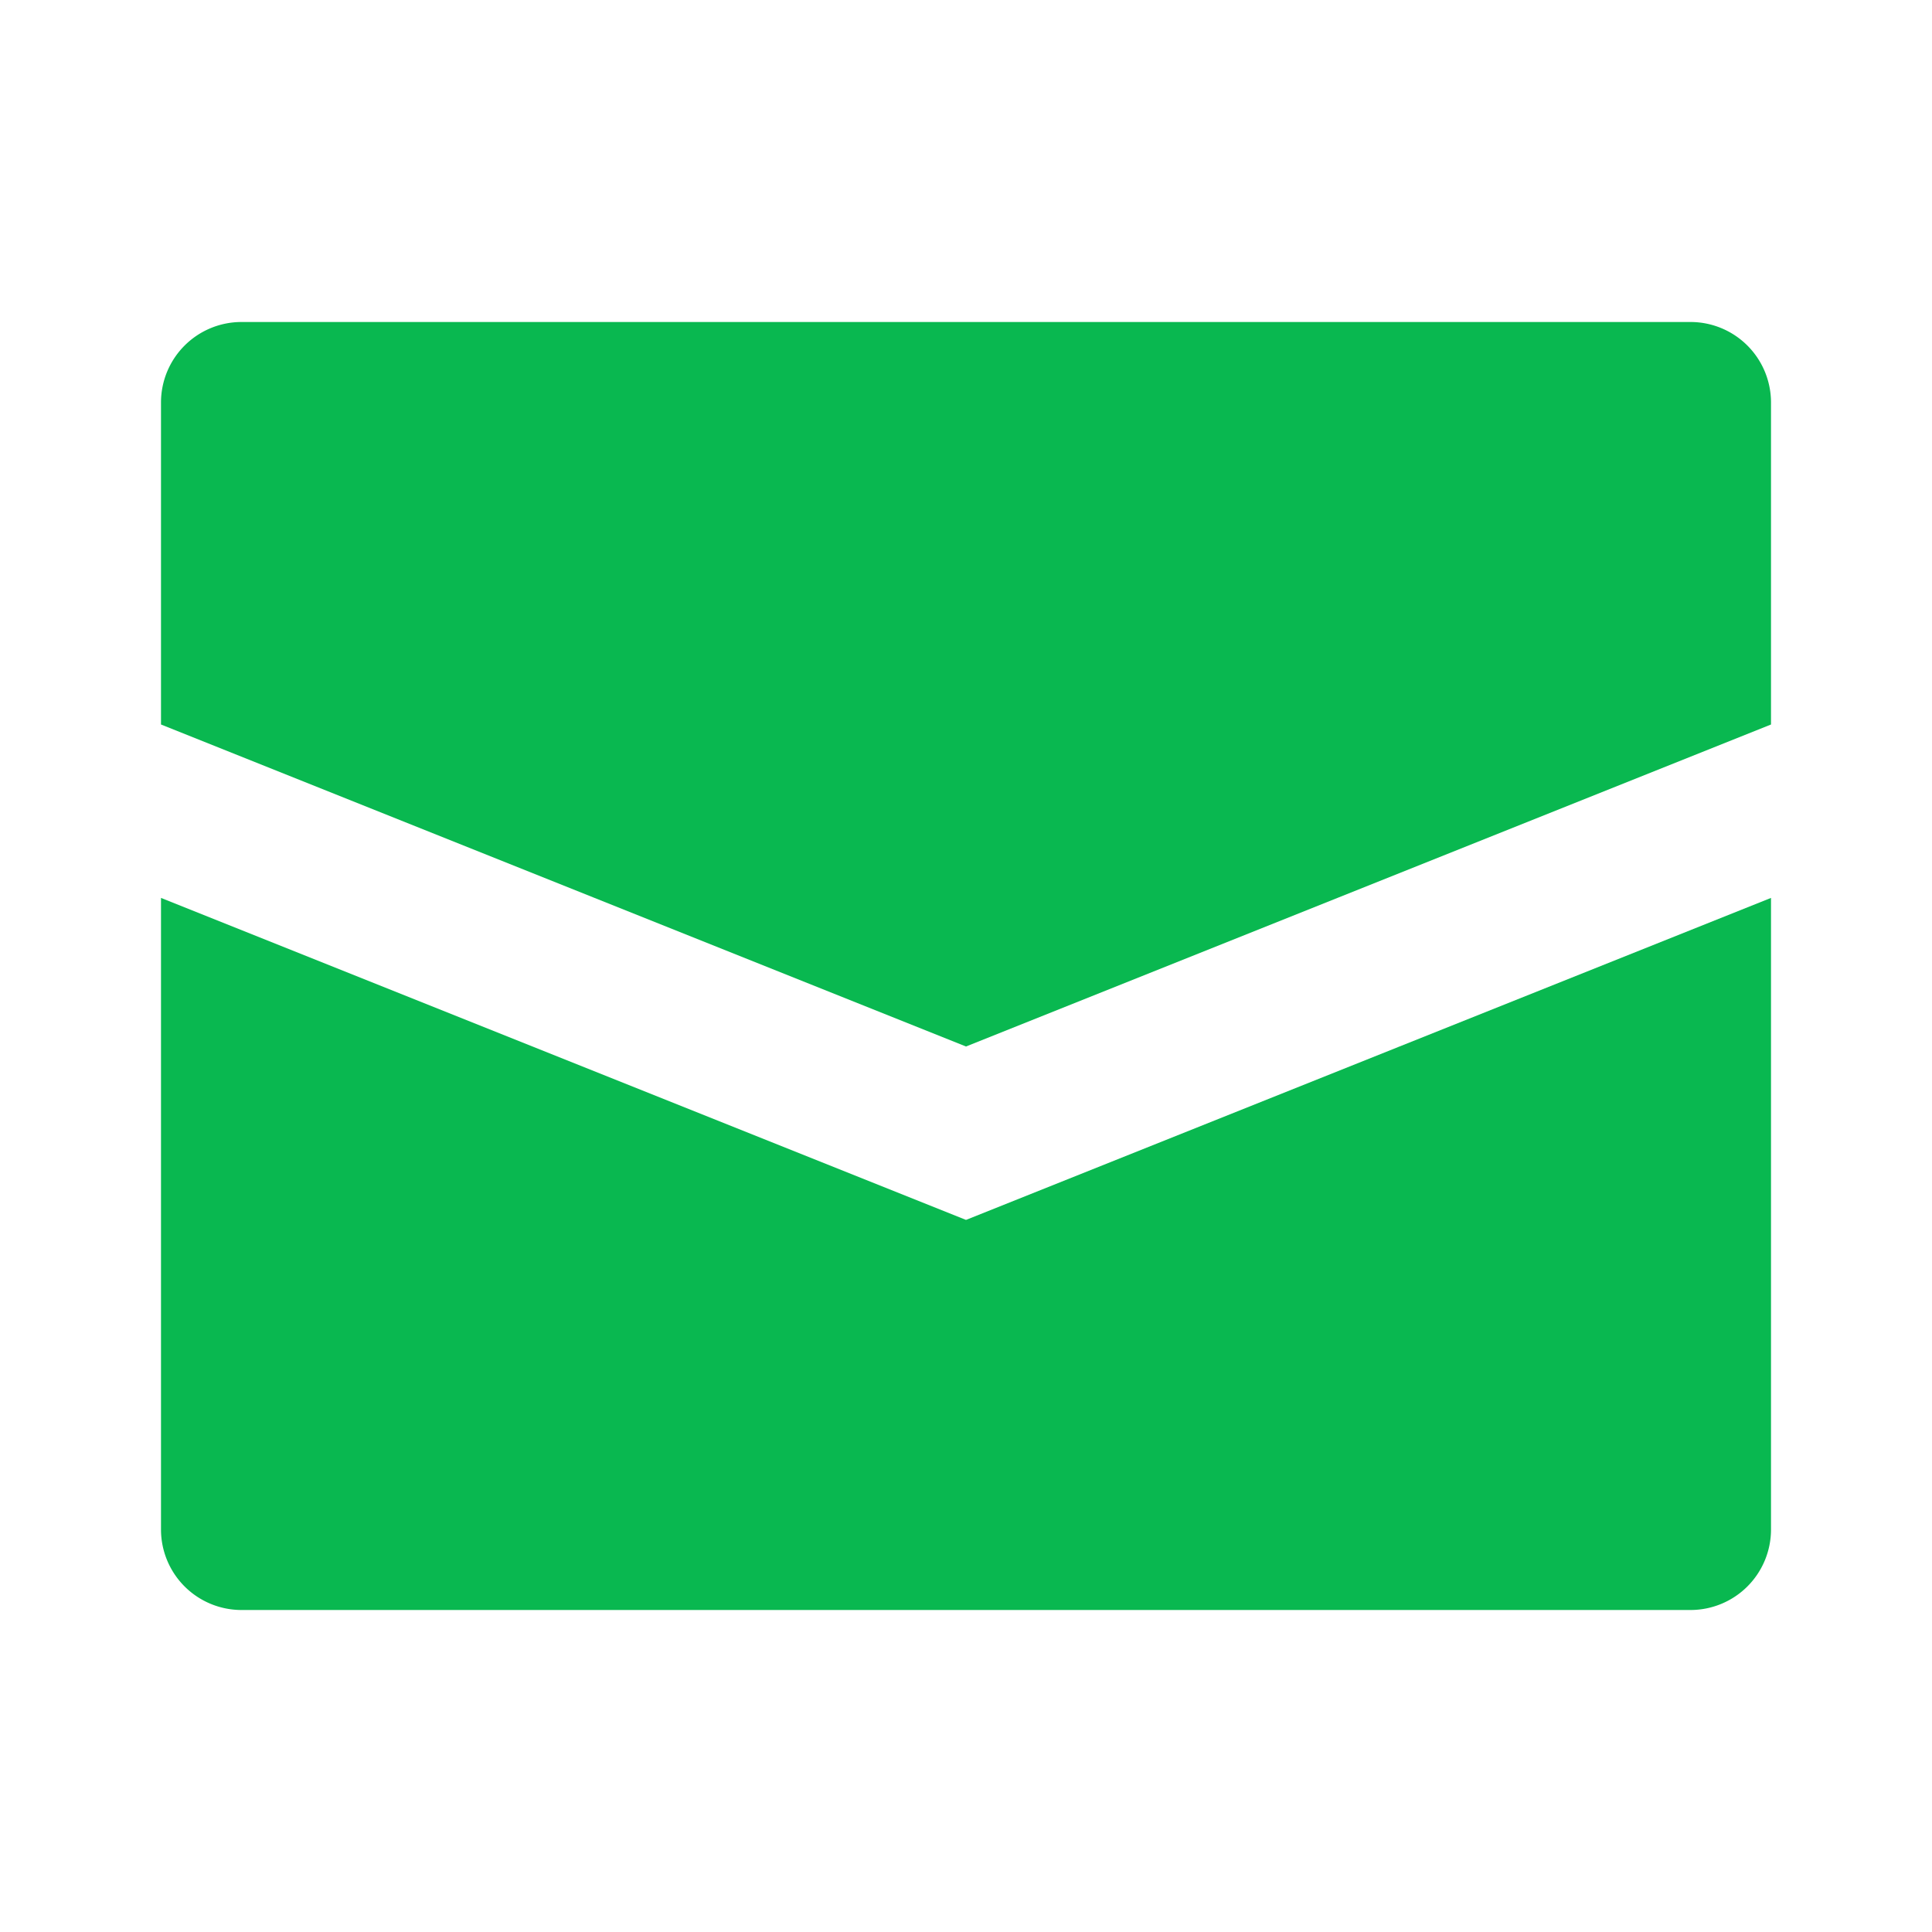 <!DOCTYPE svg PUBLIC "-//W3C//DTD SVG 1.1//EN" "http://www.w3.org/Graphics/SVG/1.1/DTD/svg11.dtd">
<!-- Uploaded to: SVG Repo, www.svgrepo.com, Transformed by: SVG Repo Mixer Tools -->
<svg fill="#09B850" width="800px" height="800px" viewBox="0 0 24 24" xmlns="http://www.w3.org/2000/svg">
<g id="SVGRepo_bgCarrier" stroke-width="0"/>
<g id="SVGRepo_tracerCarrier" stroke-linecap="round" stroke-linejoin="round"/>
<g id="SVGRepo_iconCarrier">
<path d="M22,5V9L12,13,2,9V5A1,1,0,0,1,3,4H21A1,1,0,0,1,22,5ZM2,11.154V19a1,1,0,0,0,1,1H21a1,1,0,0,0,1-1V11.154l-10,4Z"/>
</g>
</svg>